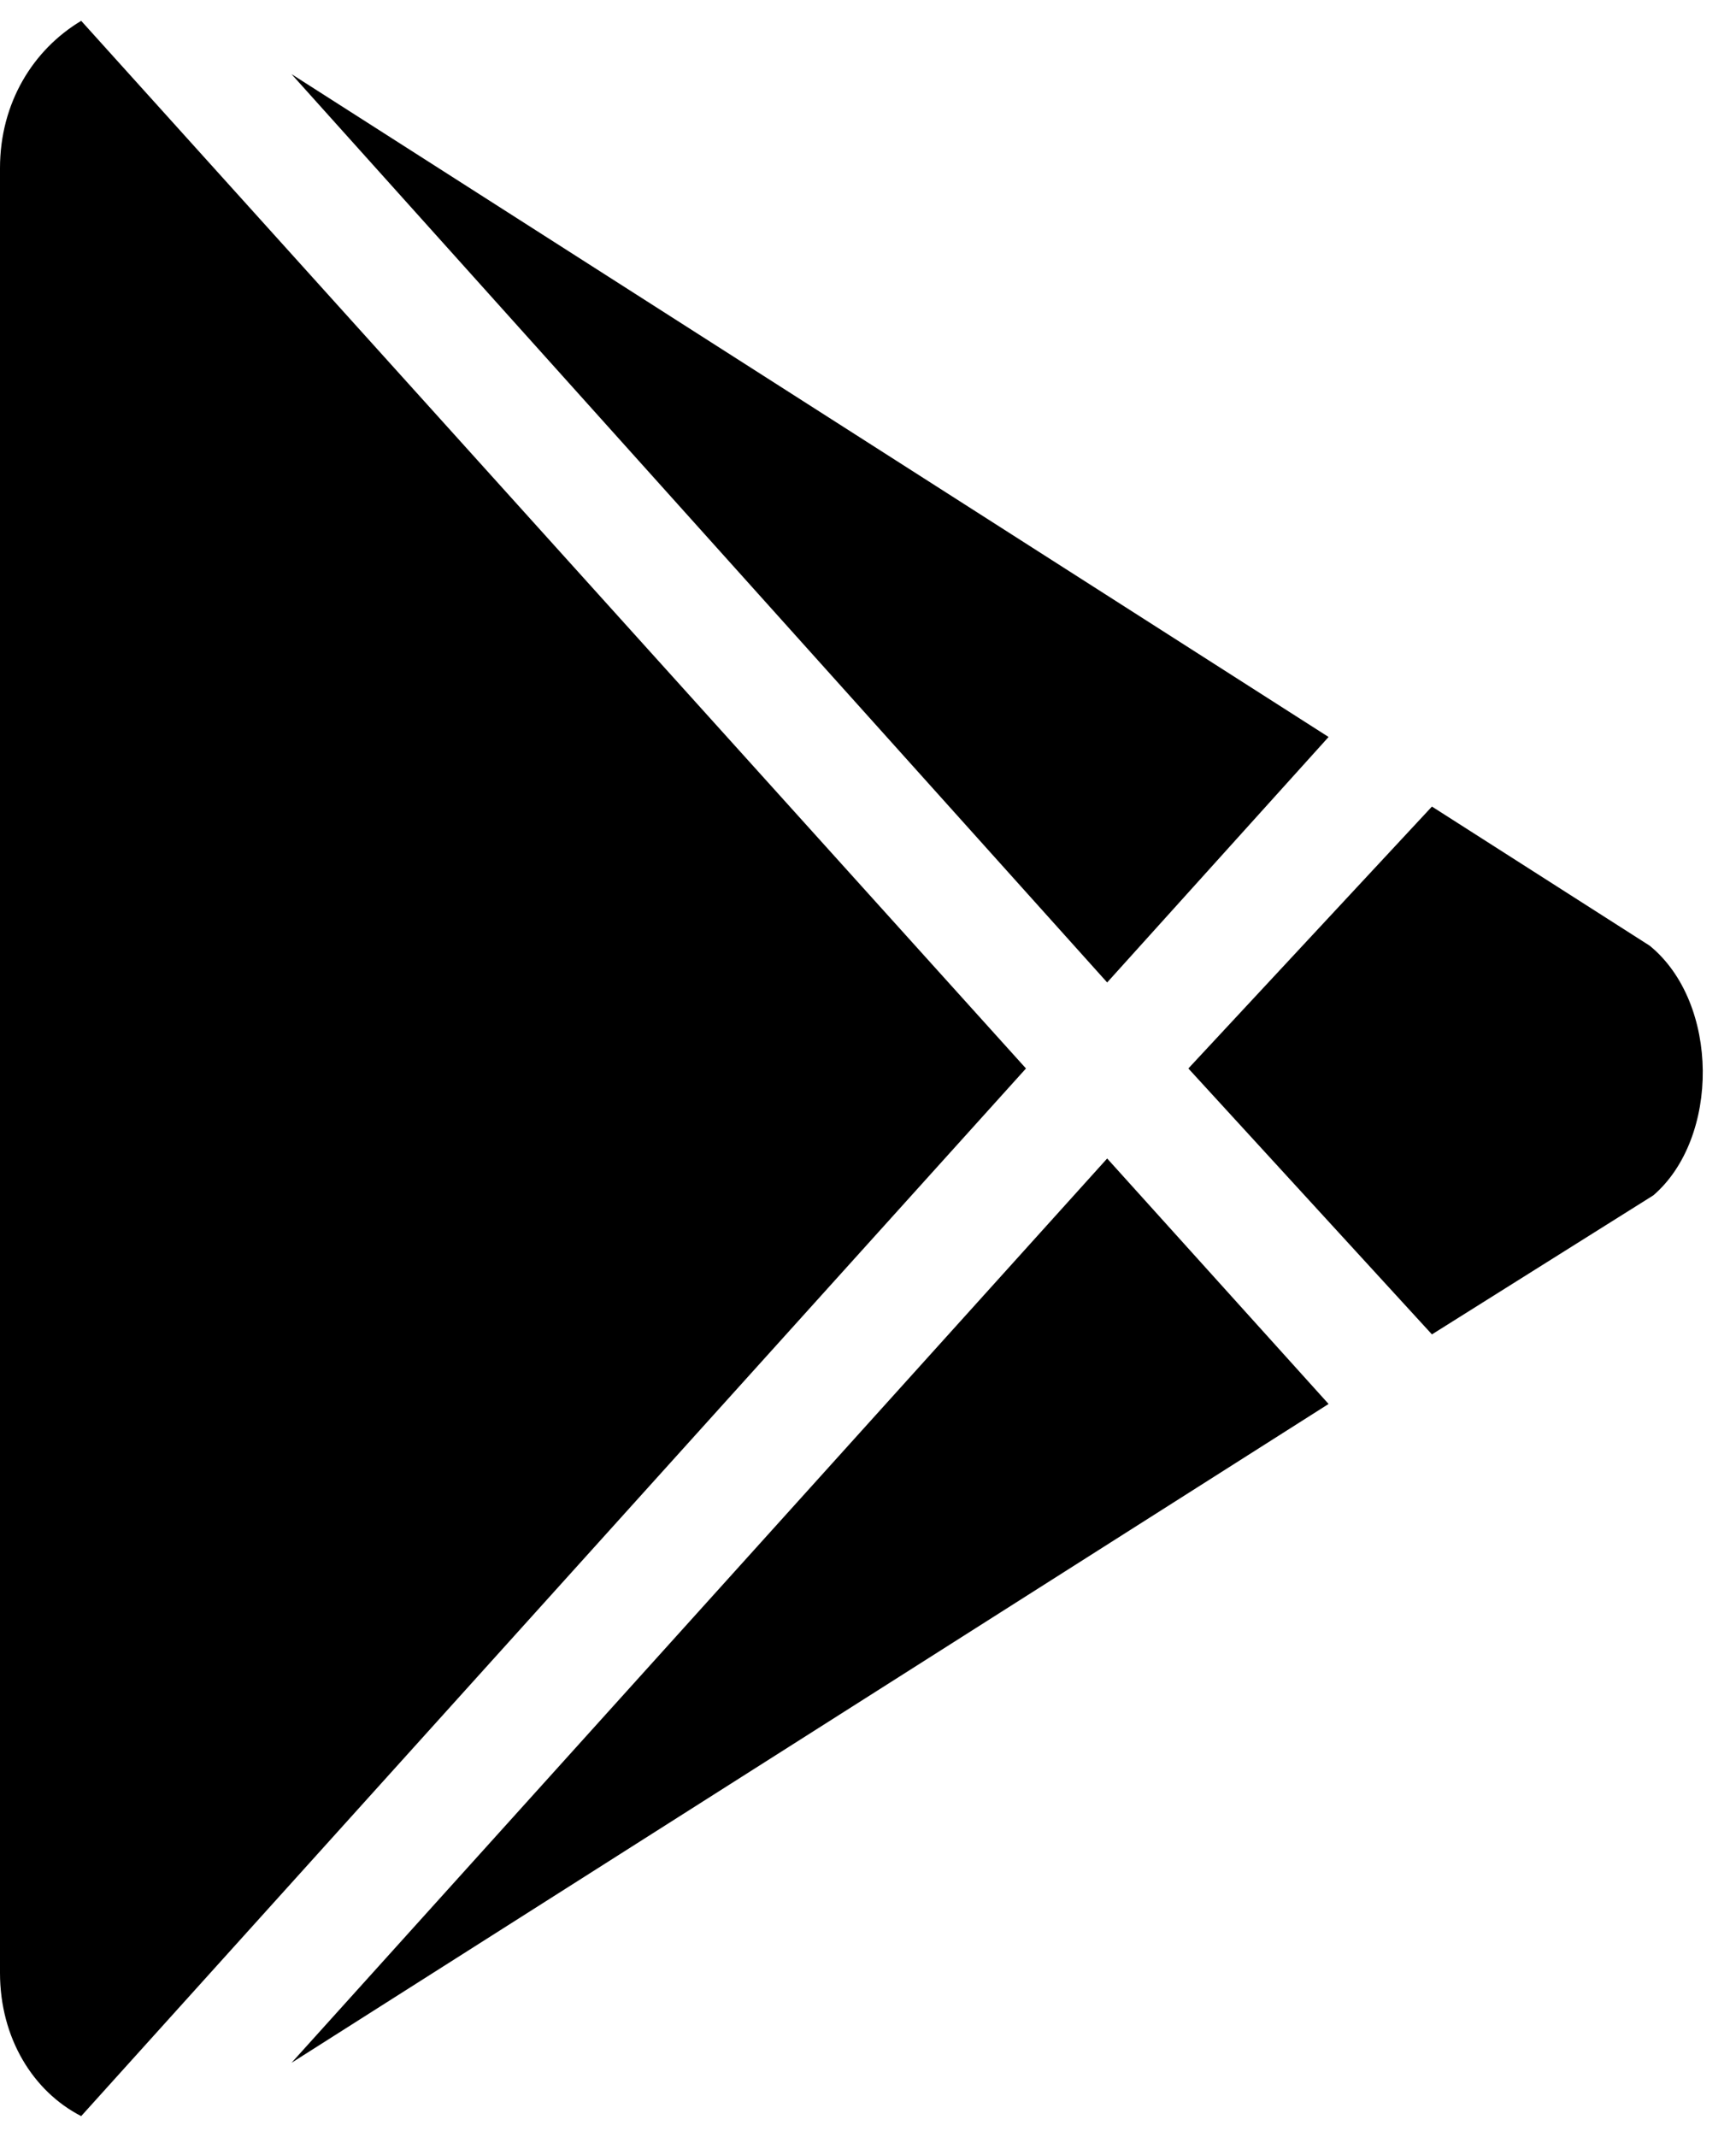 <svg width="13" height="16" viewBox="0 0 13 16" fill="none" xmlns="http://www.w3.org/2000/svg">
<g clip-path="url(#clip0_6132_429)">
<path d="M8.291 7.356L9.949 5.518L2.183 0.555L8.291 7.356ZM0.608 0.156C0.249 0.371 -1.95948e-09 0.769 0 1.259L5.40083e-08 14.771C5.59677e-08 15.261 0.249 15.66 0.608 15.844L7.683 8L0.608 0.156ZM12.354 7.081L10.723 6.039L8.899 8L10.723 9.991L12.381 8.95C12.879 8.521 12.879 7.51 12.354 7.081ZM2.183 15.445L9.949 10.512L8.291 8.674L2.183 15.445Z" fill="black"/>
</g>
<defs>
<clipPath id="clip0_6132_429">
<rect width="13" height="16" fill="white"/>
</clipPath>
</defs>
</svg>
